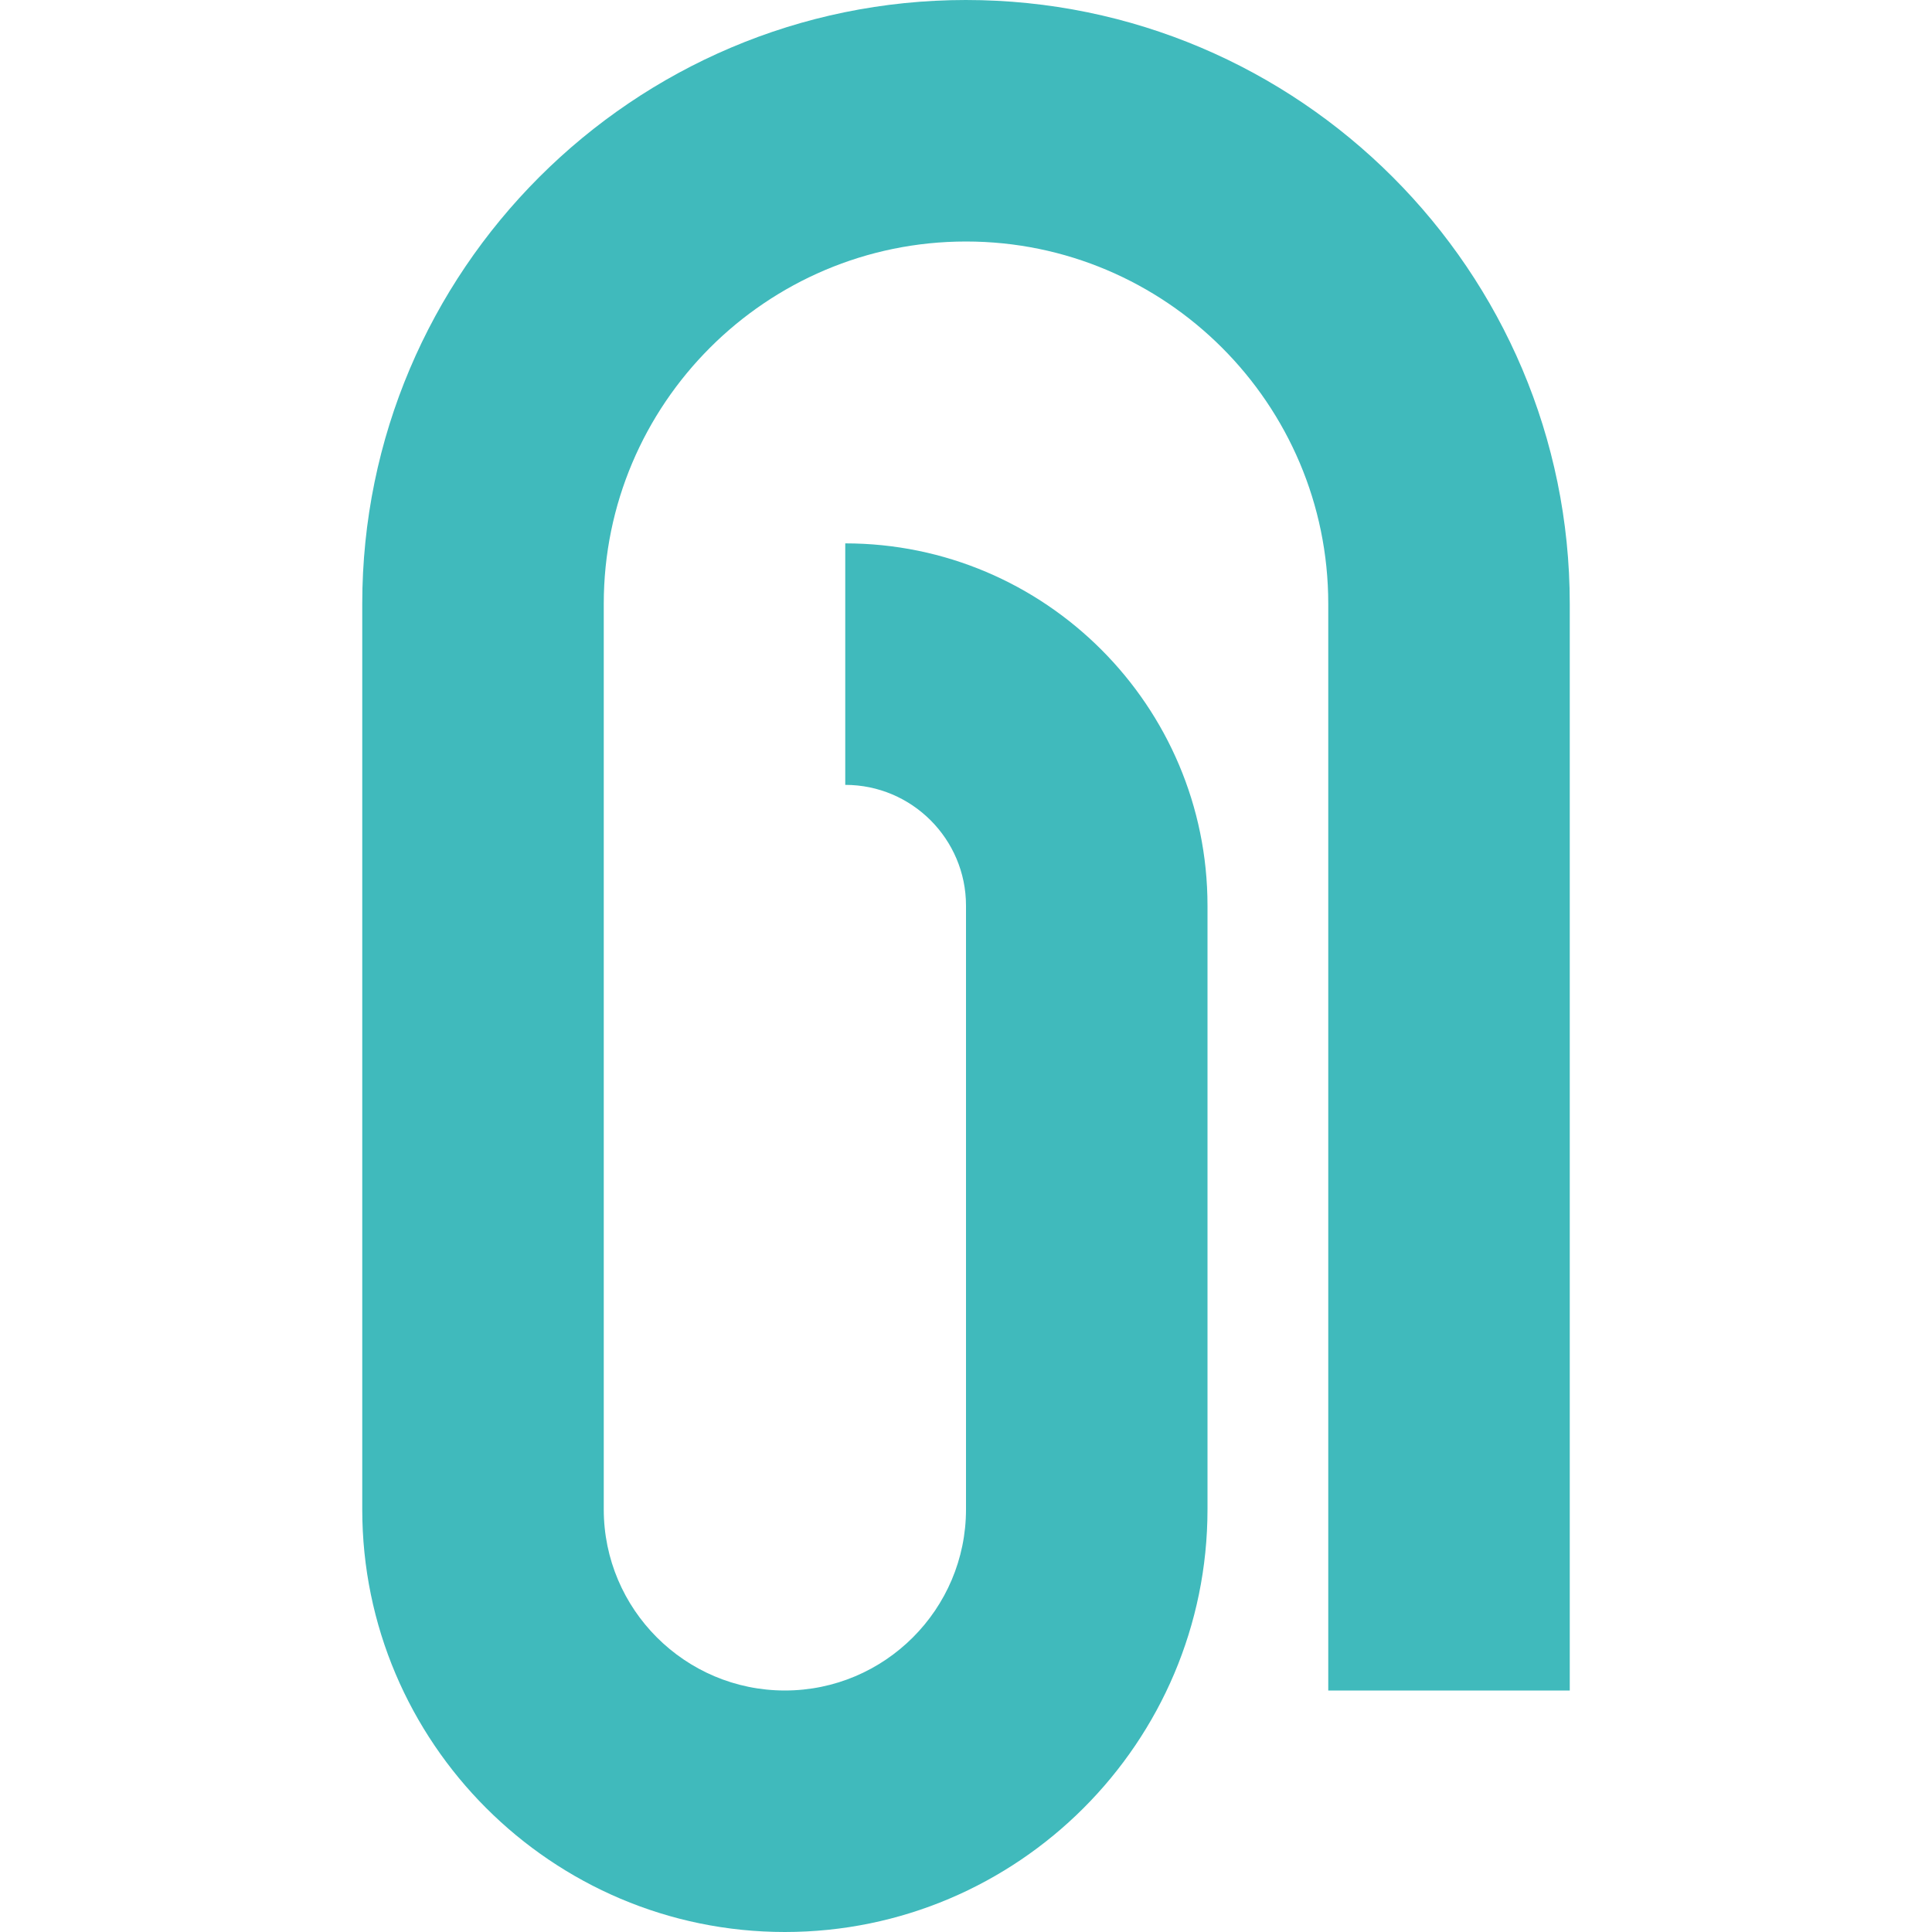 <svg id="Capa_1" enable-background="new 0 0 465.882 465.882" height="512" viewBox="0 0 465.882 465.882" width="512" xmlns="http://www.w3.org/2000/svg"><path fill="#40babc" d="m232.941 0c-80.273 0-145.588 65.316-145.588 145.588v218.382c0 56.188 45.724 101.912 101.912 101.912s101.912-45.724 101.912-101.912v-145.588c0-48.169-39.184-87.353-87.353-87.353v58.235c16.052 0 29.118 13.066 29.118 29.118v145.588c0 24.085-19.592 43.676-43.676 43.676s-43.676-19.592-43.676-43.676v-218.382c0-48.169 39.184-87.353 87.353-87.353s87.353 39.184 87.353 87.353v262.059h58.235v-262.059c-.002-80.272-65.317-145.588-145.59-145.588z"/></svg>